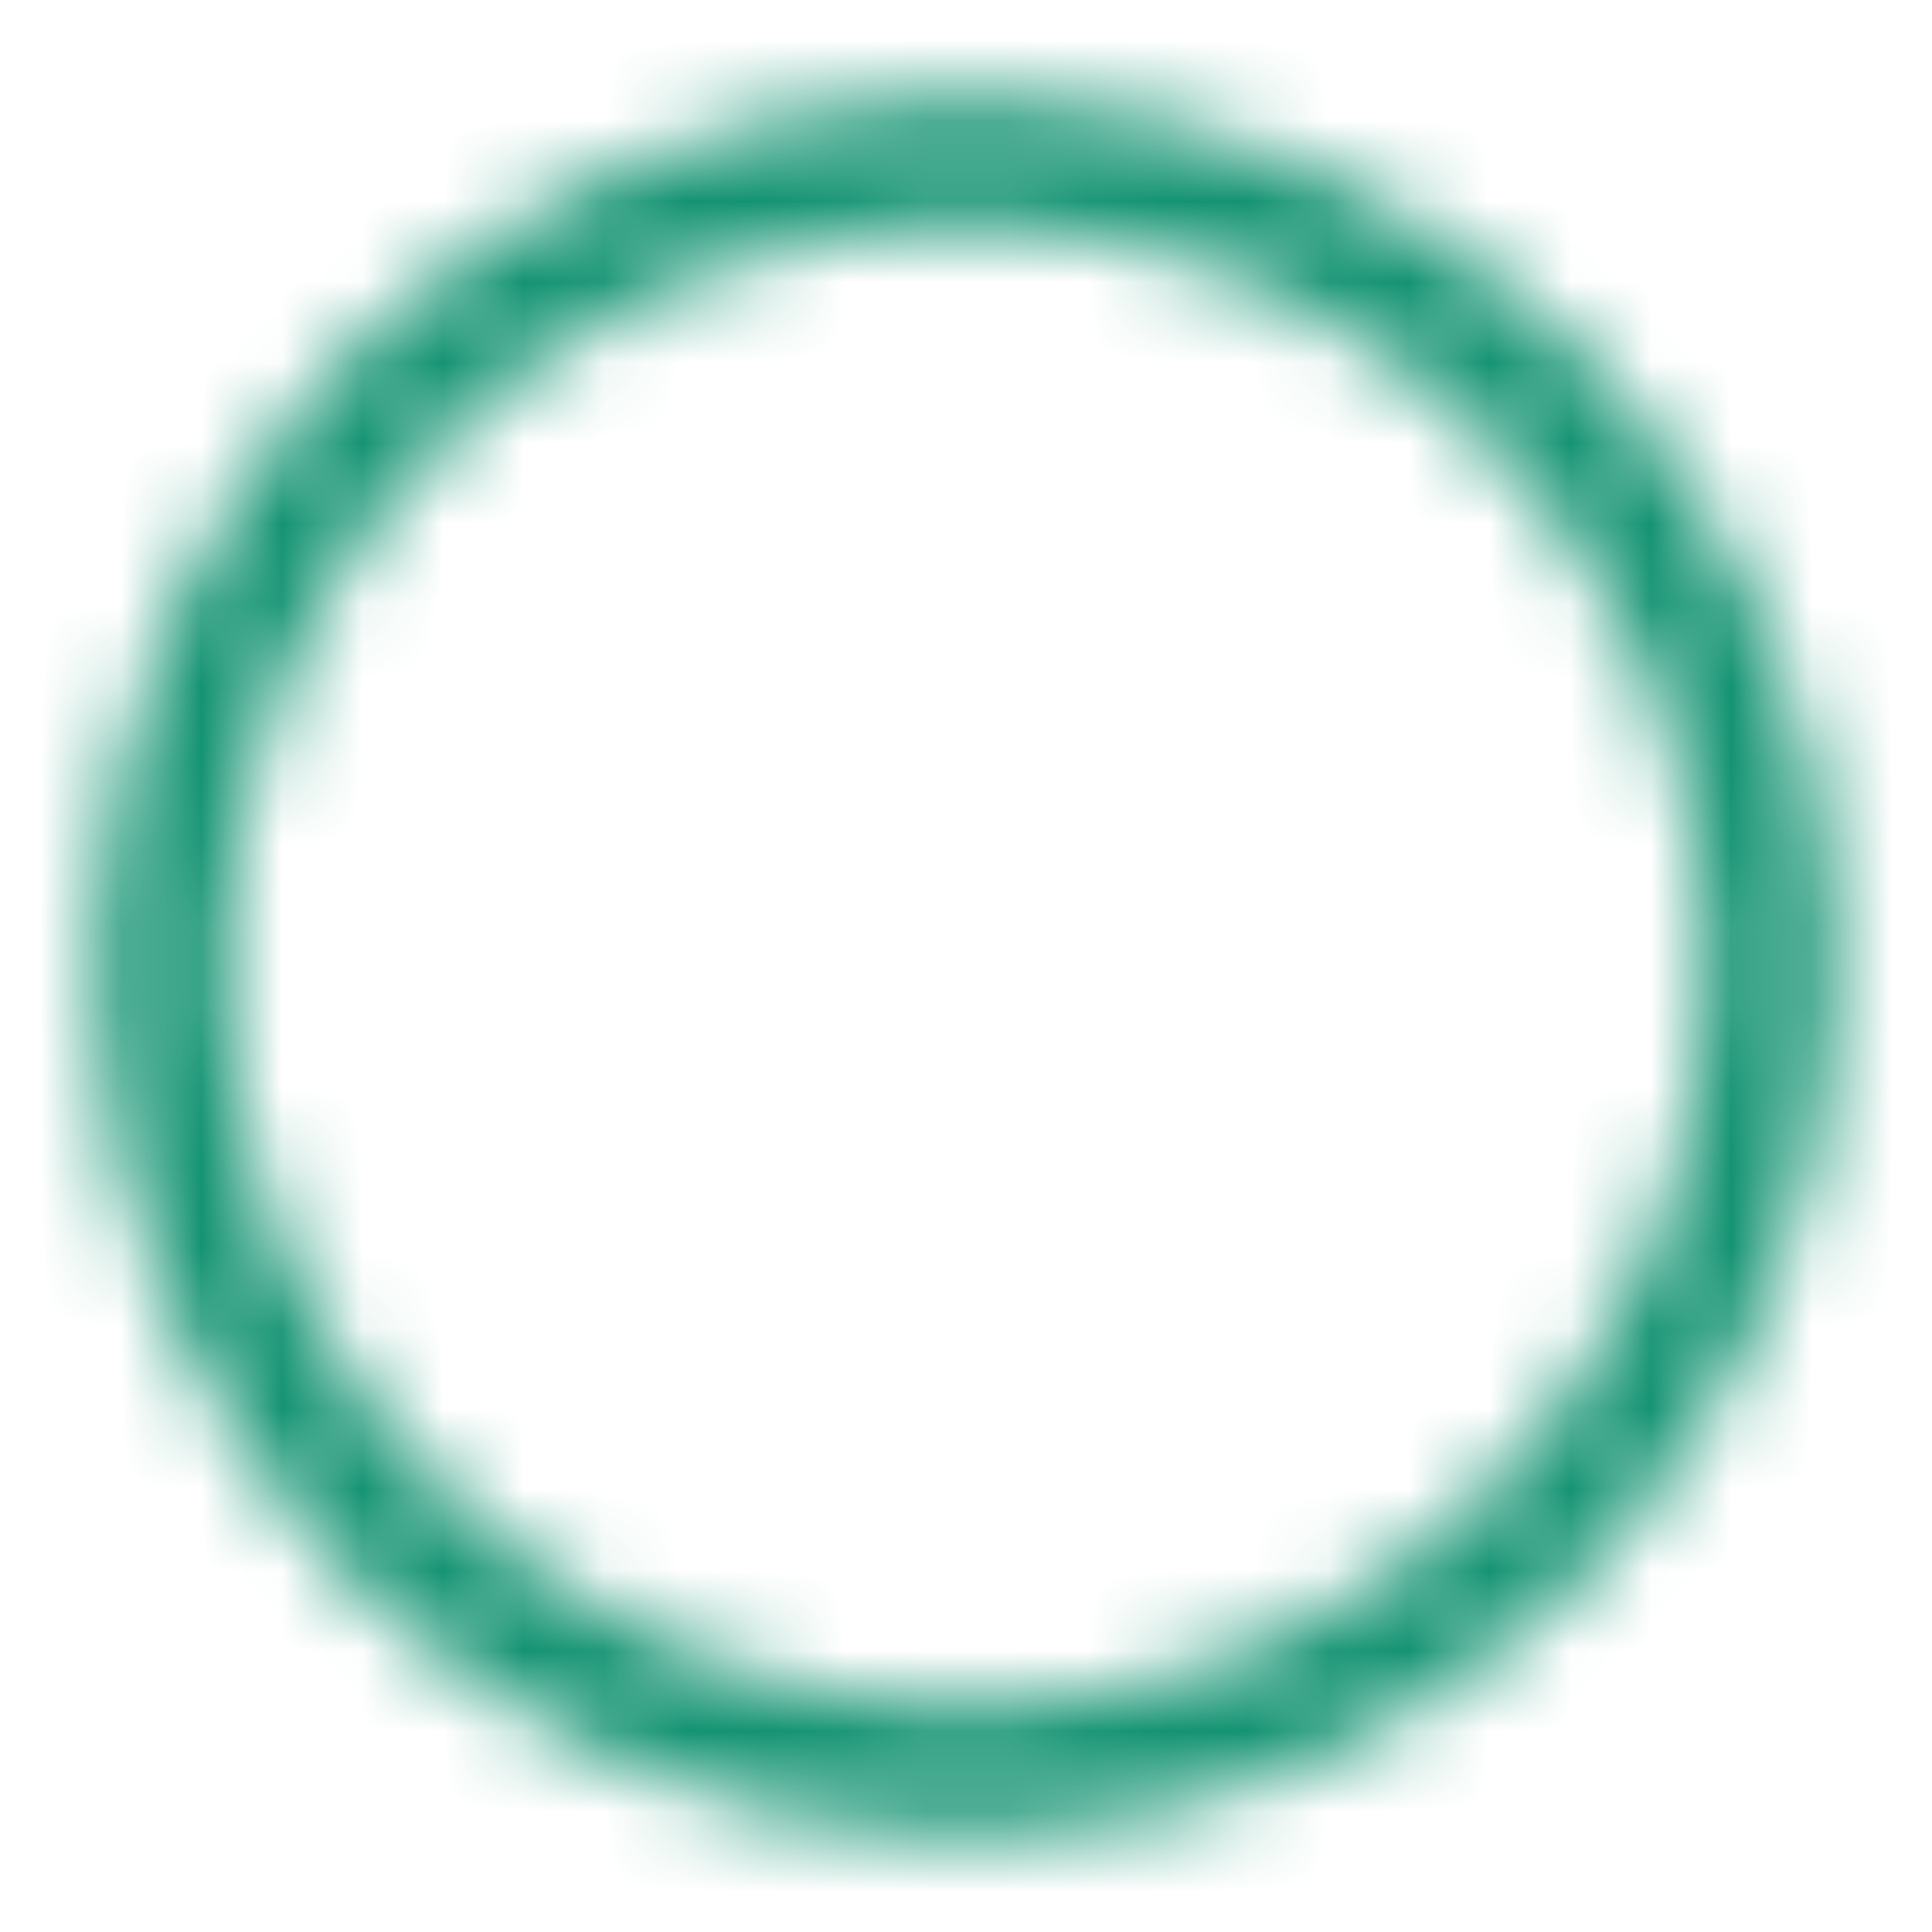<svg width="22" height="22" viewBox="0 0 24 24" fill="none" xmlns="http://www.w3.org/2000/svg">
    <mask id="unchecked-circle-green" mask-type="alpha" maskUnits="userSpaceOnUse" x="1" y="1" width="22" height="22">
        <path 
            fill-rule="evenodd"
            clip-rule="evenodd"
            d="M22.8 12C22.8 17.965 17.965 22.8 12 22.8C6.036 22.8 1.2 17.965 1.2 12C1.2 6.035 6.036 1.2 12 1.2C17.965 1.2 22.8 6.035 22.8 12ZM2.8 12C2.8 17.081 6.919 21.2 12 21.2C17.081 21.2 21.2 17.081 21.2 12C21.2 6.919 17.081 2.8 12 2.8C6.919 2.8 2.8 6.919 2.8 12Z" 
            fill="white"
        />
    </mask>
    <g mask="url(#unchecked-circle-green)">
        <rect width="24" height="24" fill="#149372"/>
    </g>
</svg>
